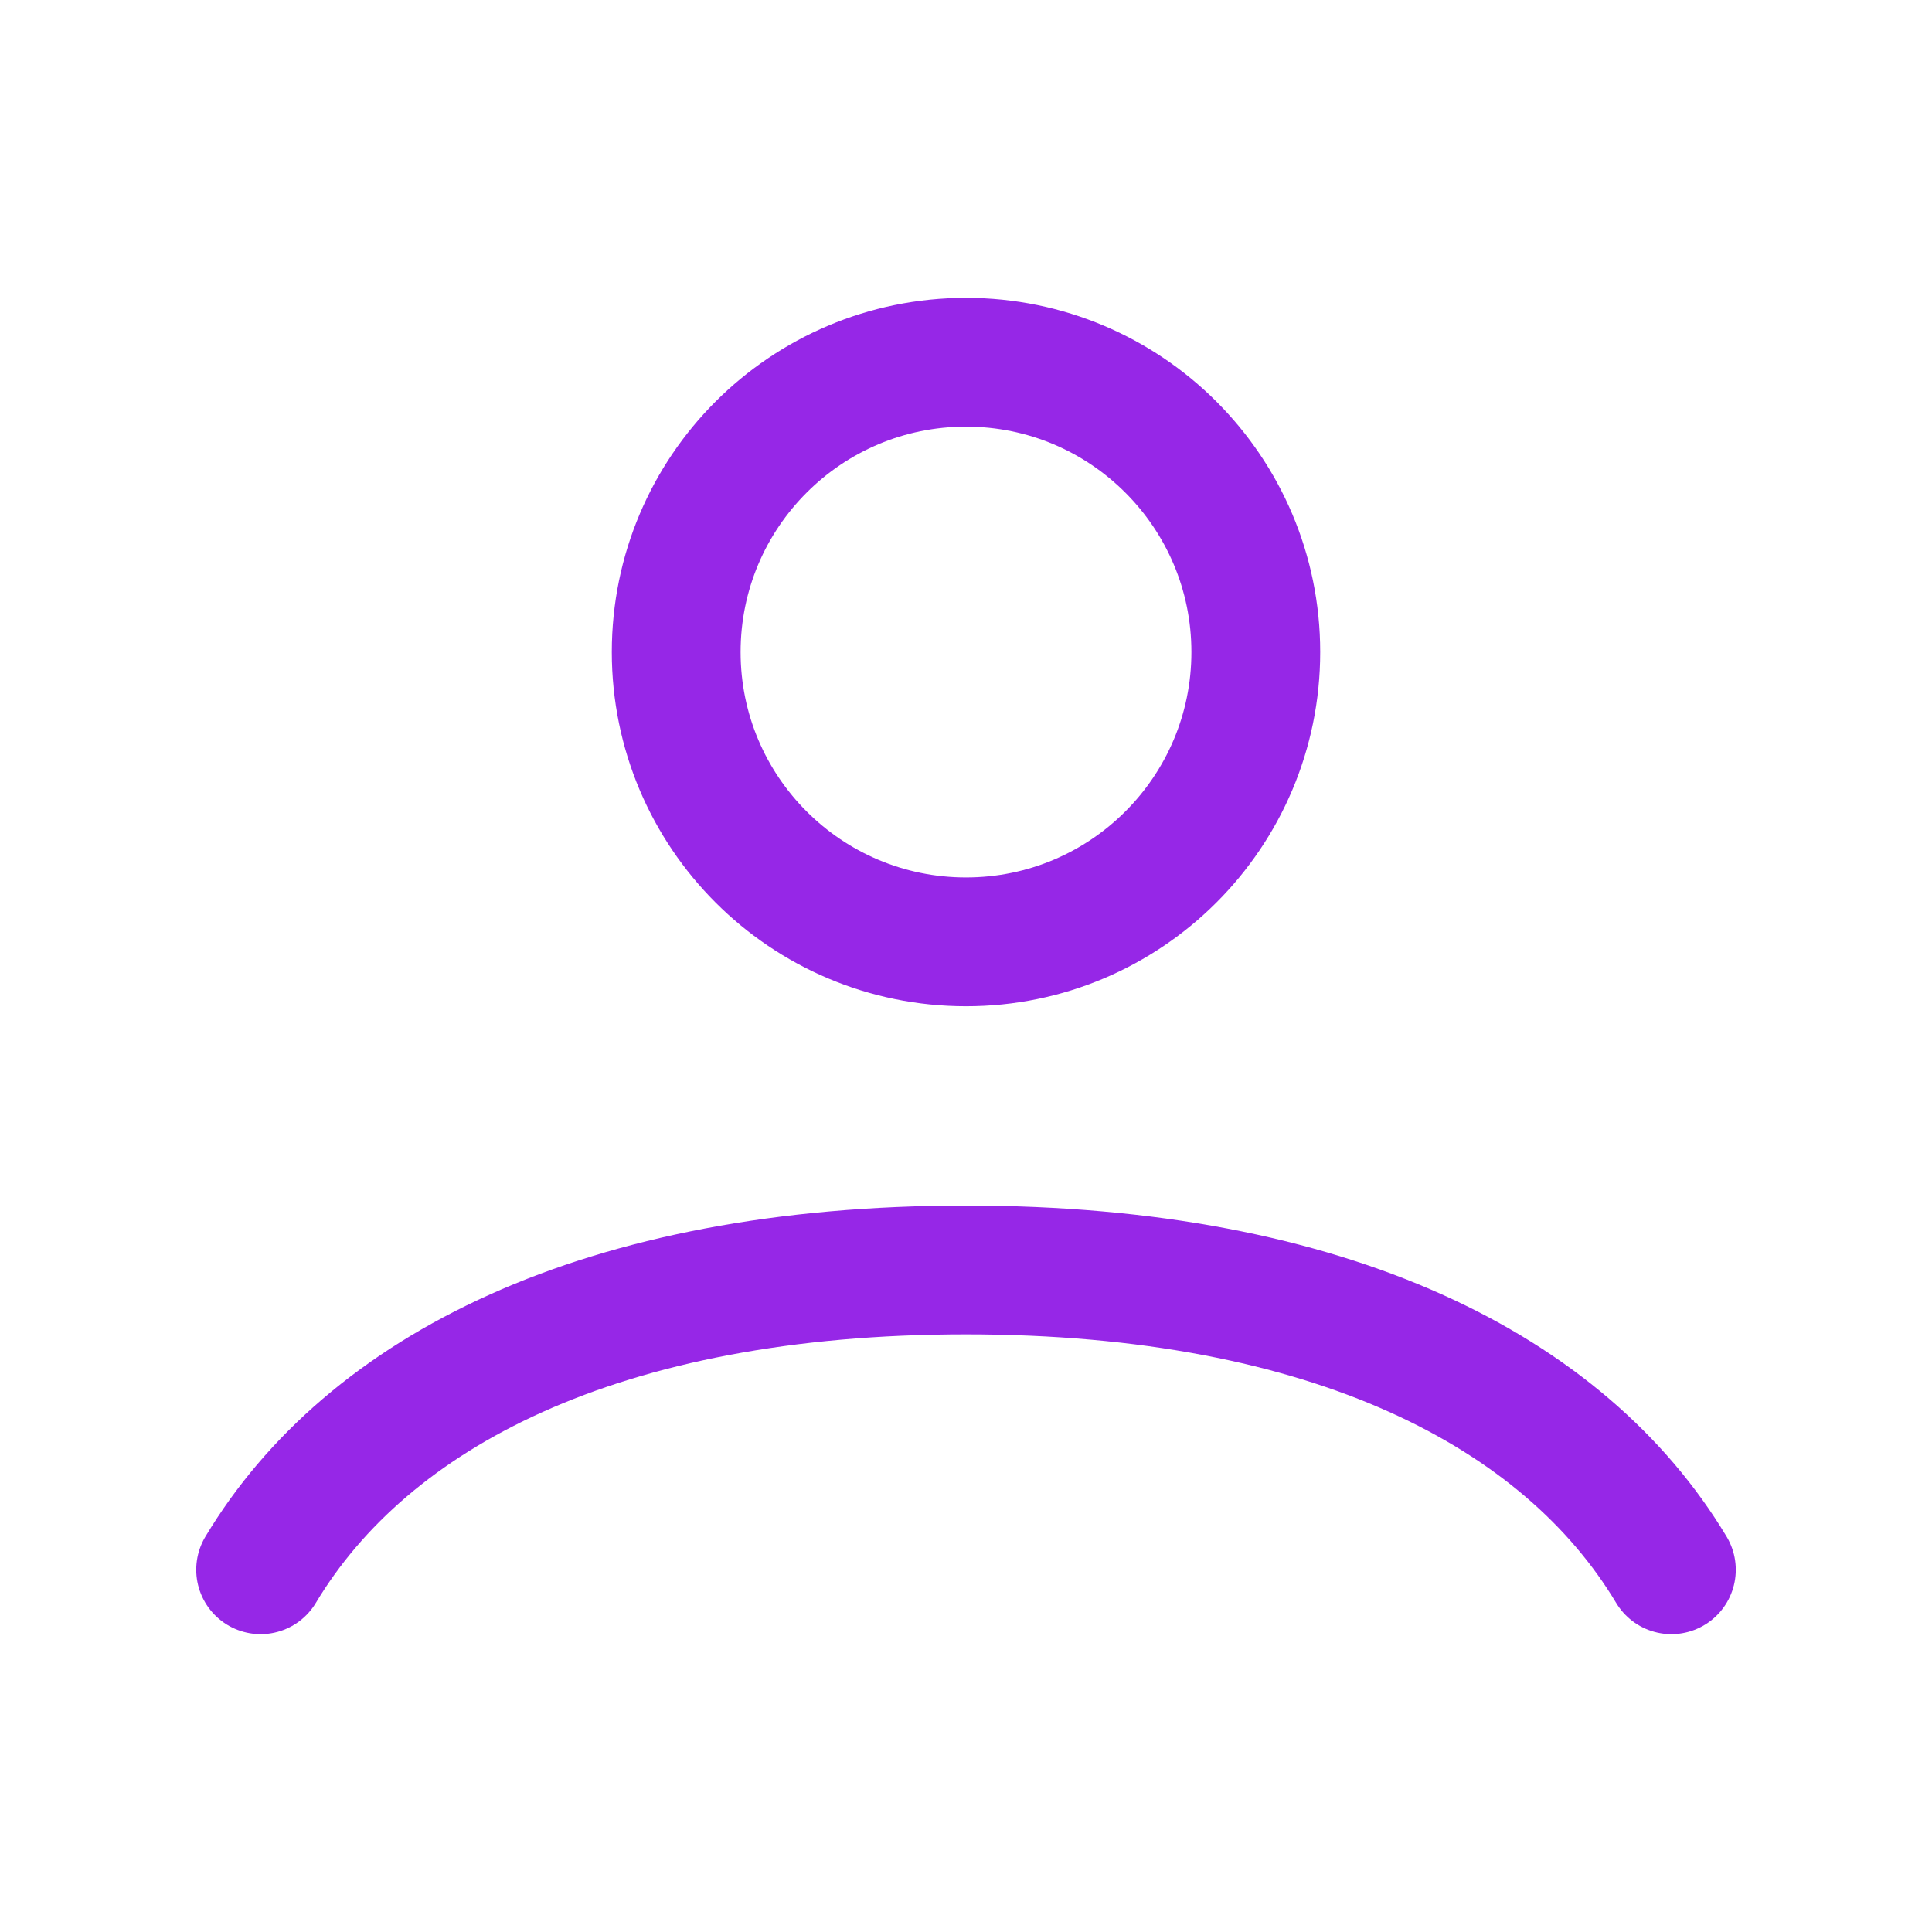 <svg width="30" height="30" viewBox="0 0 30 30" fill="none" xmlns="http://www.w3.org/2000/svg">
<path d="M4.047 24.375C5.704 21.612 9.335 19.72 15 19.72C20.665 19.72 24.296 21.612 25.953 24.375M19.5 10.125C19.5 12.61 17.485 14.625 15 14.625C12.514 14.625 10.5 12.61 10.5 10.125C10.5 7.64 12.514 5.625 15 5.625C17.485 5.625 19.5 7.64 19.5 10.125Z" stroke="#9627E7" stroke-width="2" stroke-linecap="round"/>
</svg>
